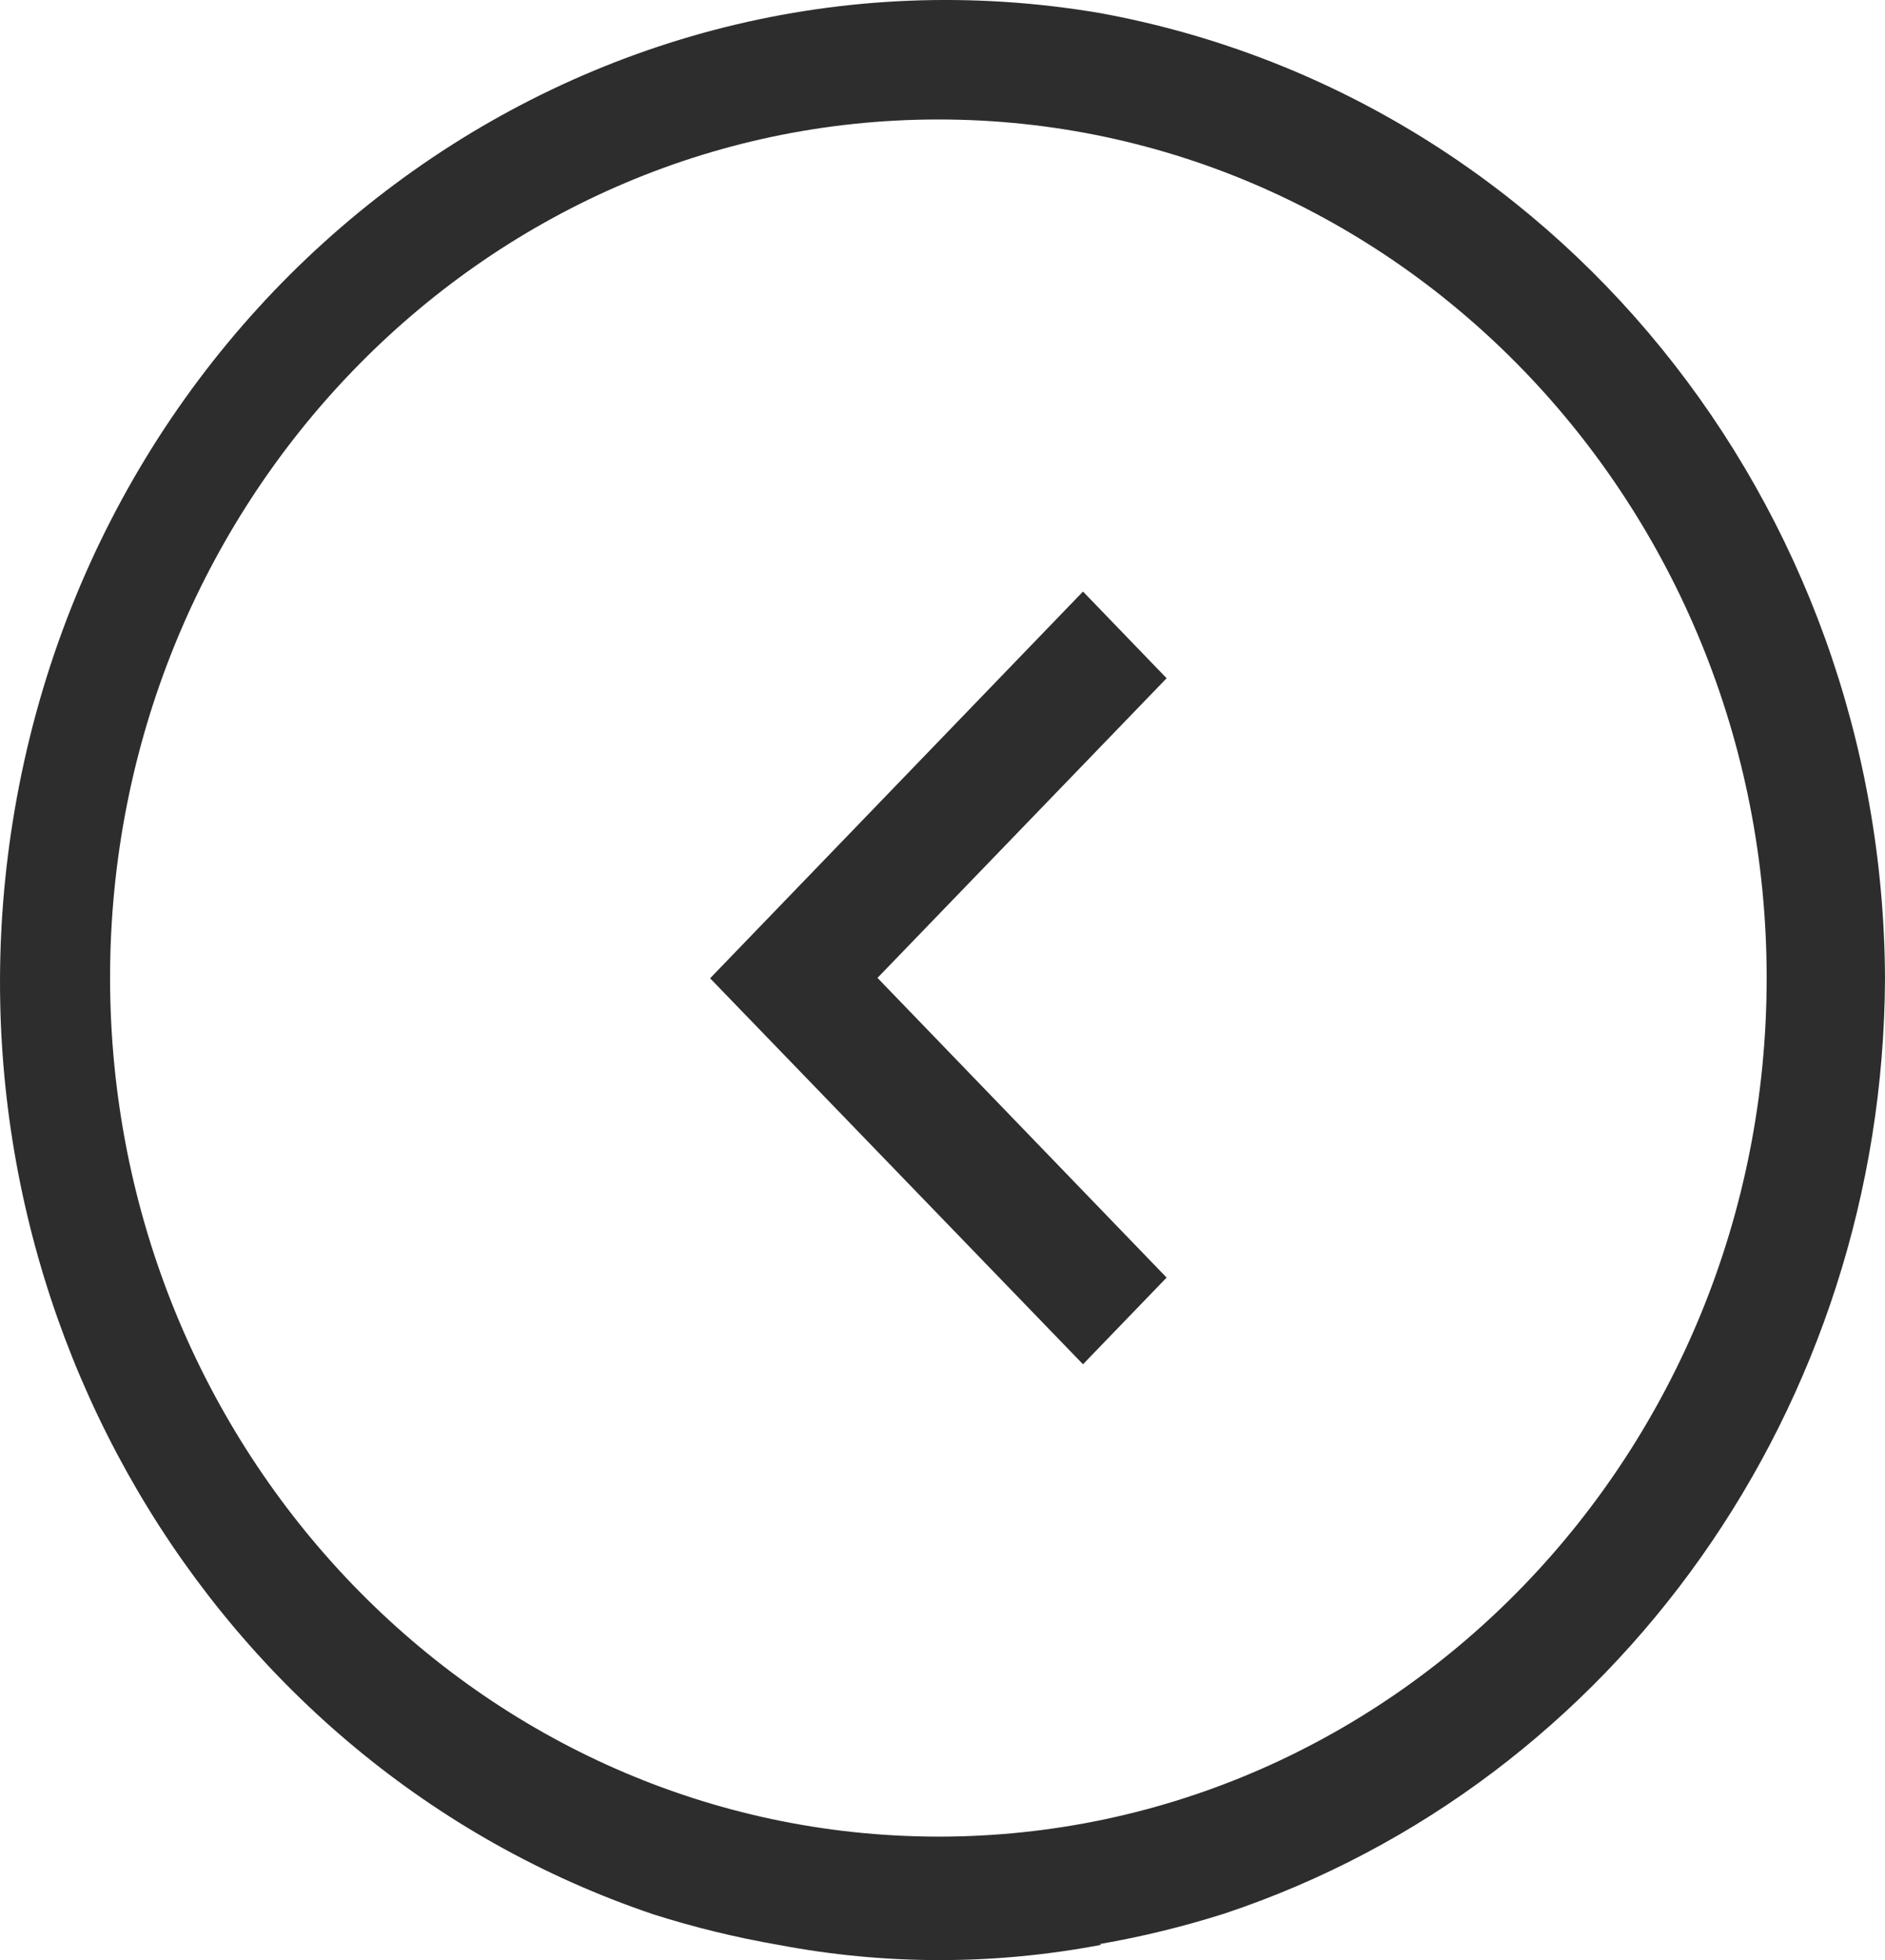 <svg width="353" height="367" viewBox="0 0 353 367" xmlns="http://www.w3.org/2000/svg" xmlns:xlink="http://www.w3.org/1999/xlink" xml:space="preserve" overflow="hidden"><defs><clipPath id="clipBack"><rect x="1149" y="1484" width="353" height="367"/></clipPath></defs><g clip-path="url(#clipBack)" transform="translate(-1149 -1484)"><path d="M1354.96 1847.99C1362.87 1846.62 1370.68 1844.71 1378.35 1842.27 1451.76 1817.78 1501.65 1747.14 1502 1667.23L1502 1667.23 1502 1667.23C1501.62 1578.08 1439.76 1501.98 1355.06 1486.46 1258.45 1470 1167.26 1537.81 1151.37 1637.94 1137.16 1727.45 1188.13 1814.31 1271.35 1842.43 1279.01 1844.86 1286.83 1846.77 1294.74 1848.14 1314.72 1851.95 1335.22 1851.95 1355.21 1848.14ZM1169.61 1667.12C1169.61 1578.34 1239.06 1506.37 1324.73 1506.37 1410.39 1506.37 1479.84 1578.34 1479.84 1667.12 1479.84 1755.91 1410.39 1827.88 1324.73 1827.88 1239.09 1827.79 1169.69 1755.87 1169.61 1667.12ZM1313.3 1667.12 1367.47 1610.99 1351.81 1594.76 1281.98 1667.17 1351.81 1739.44 1367.47 1723.21 1313.3 1667.07Z" fill="#2D2D2D" fill-rule="evenodd"/></g></svg>